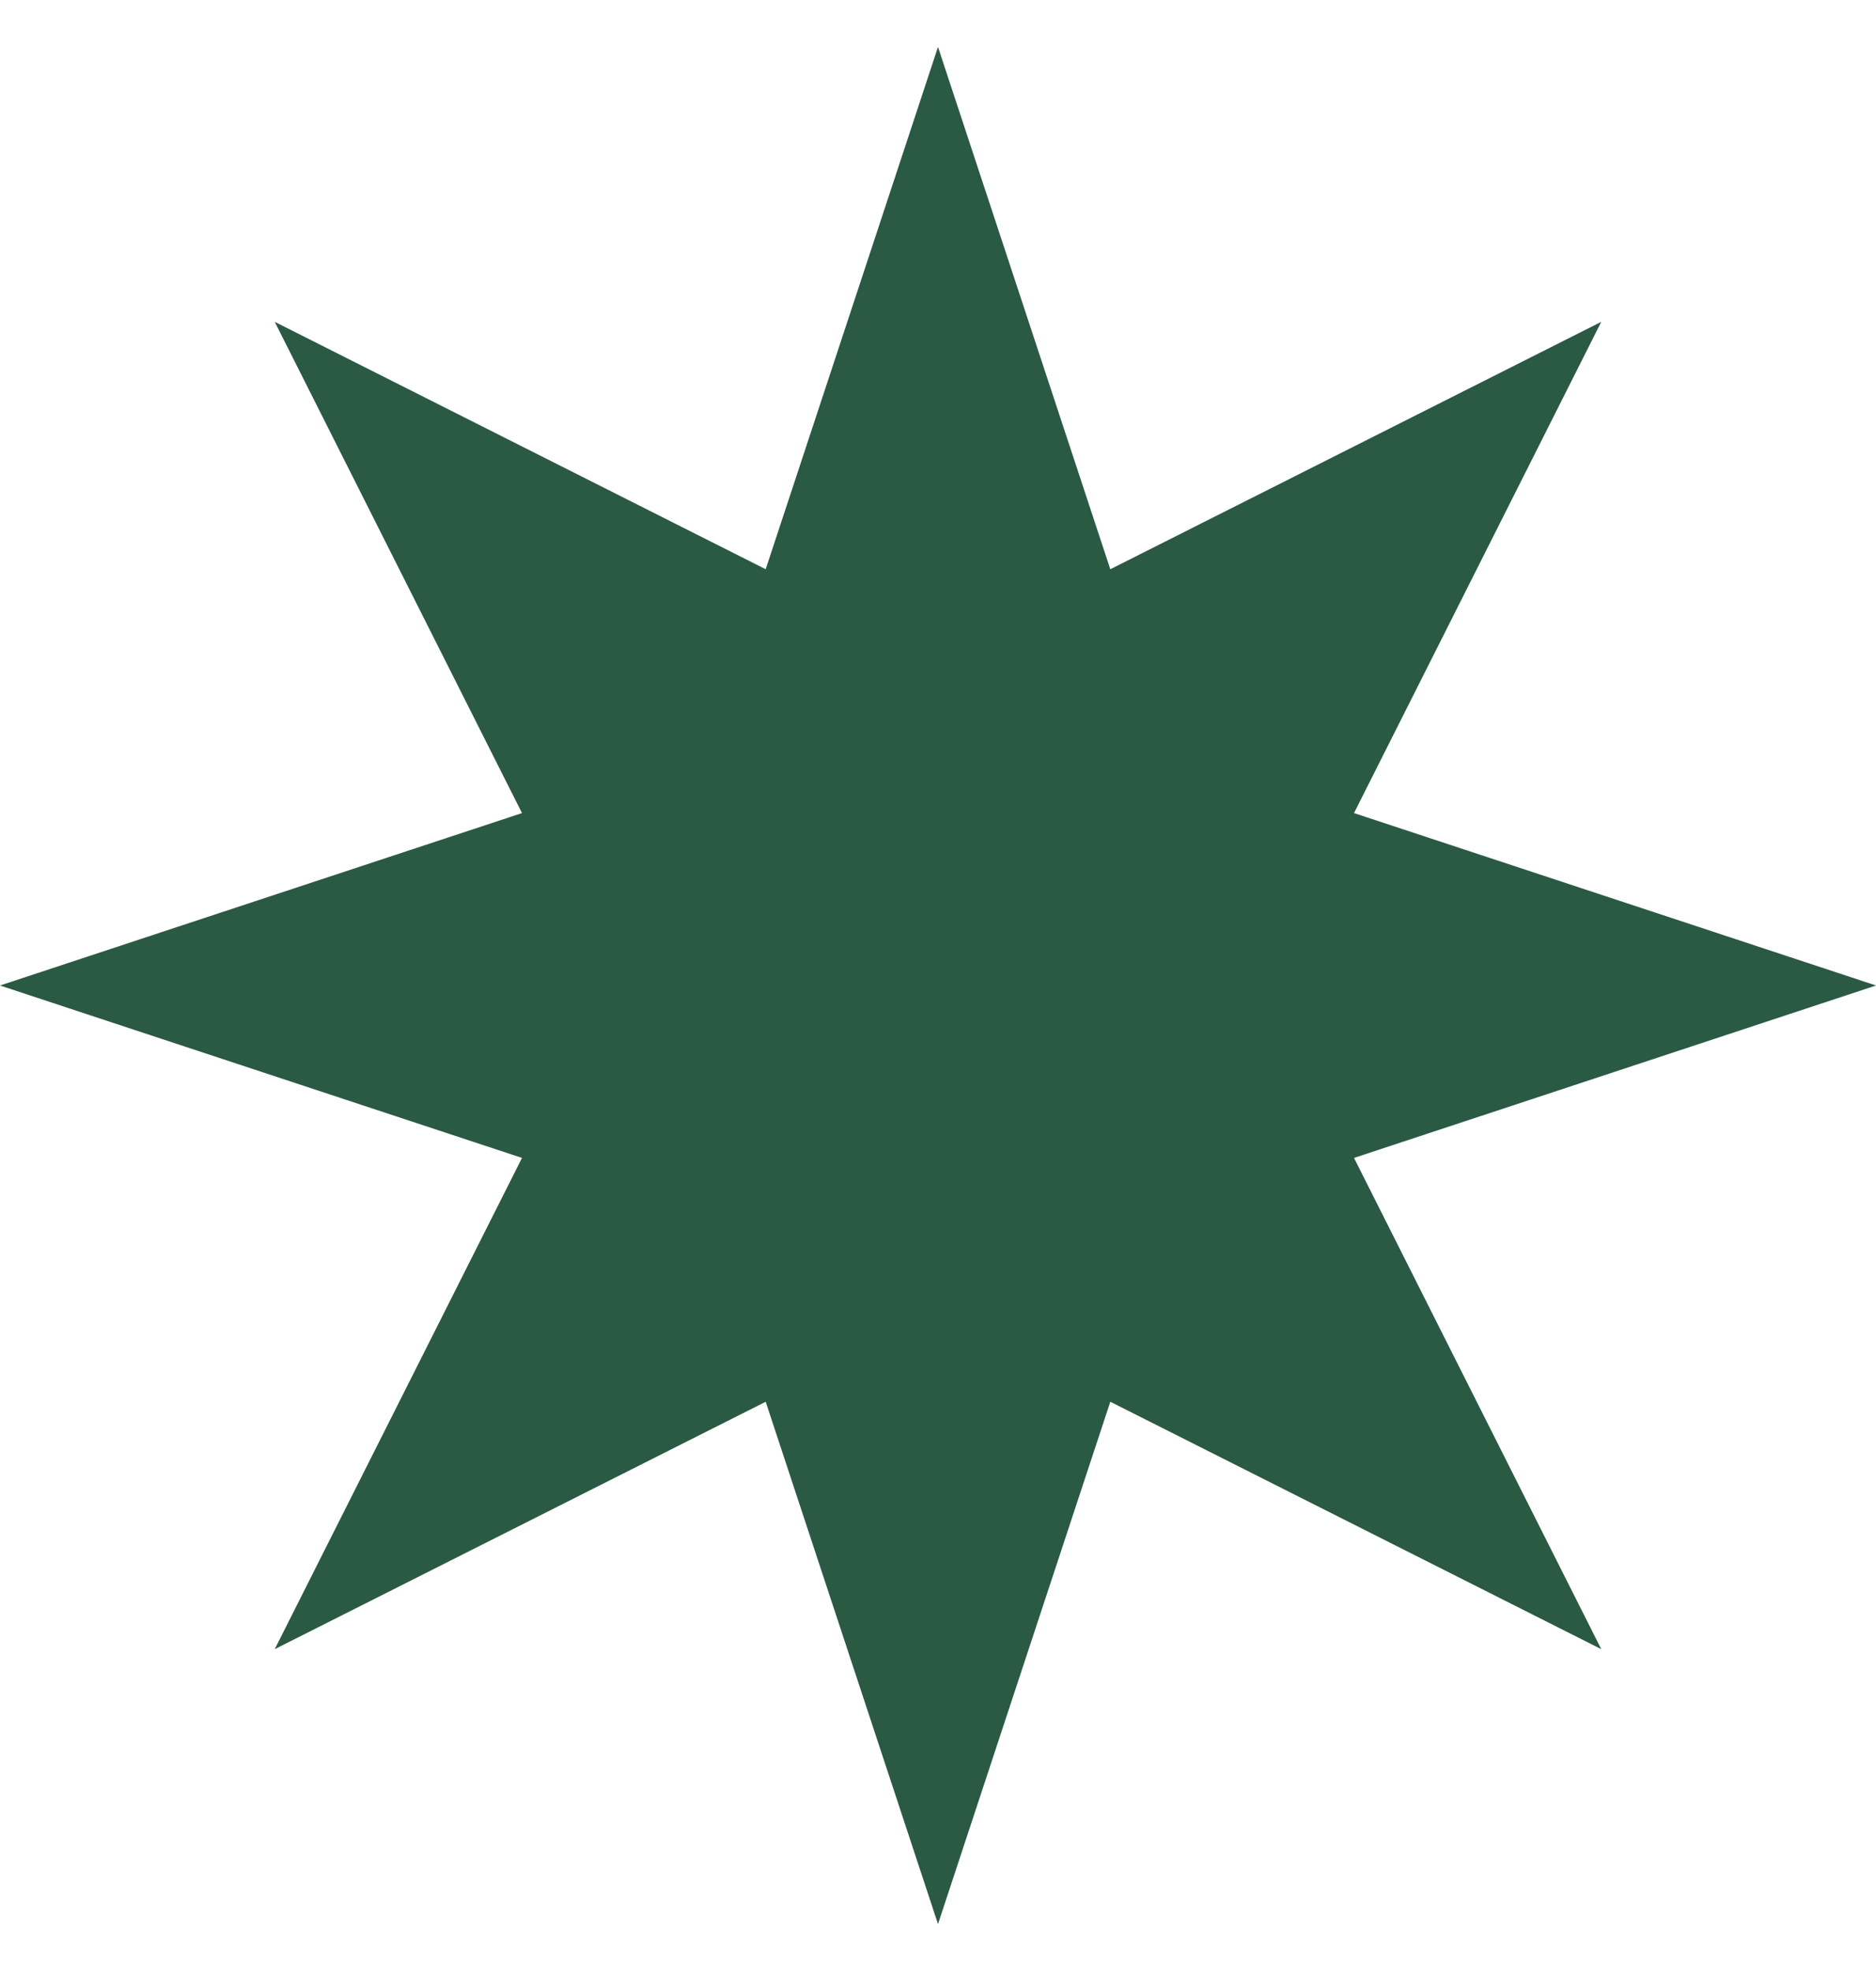 <svg width="20" height="21" viewBox="0 0 20 21" fill="none" xmlns="http://www.w3.org/2000/svg">
<g clip-path="url(#clip0_29_2179)">
<path d="M10 0.5L11.837 6.065L17.071 3.429L14.435 8.663L20 10.5L14.435 12.337L17.071 17.571L11.837 14.935L10 20.5L8.163 14.935L2.929 17.571L5.565 12.337L0 10.5L5.565 8.663L2.929 3.429L8.163 6.065L10 0.5Z" fill="#2A5944"/>
</g>
<defs>
<clipPath id="clip0_29_2179">
<rect width="20" height="20" fill="white" transform="translate(0 0.5)"/>
</clipPath>
</defs>
</svg>
